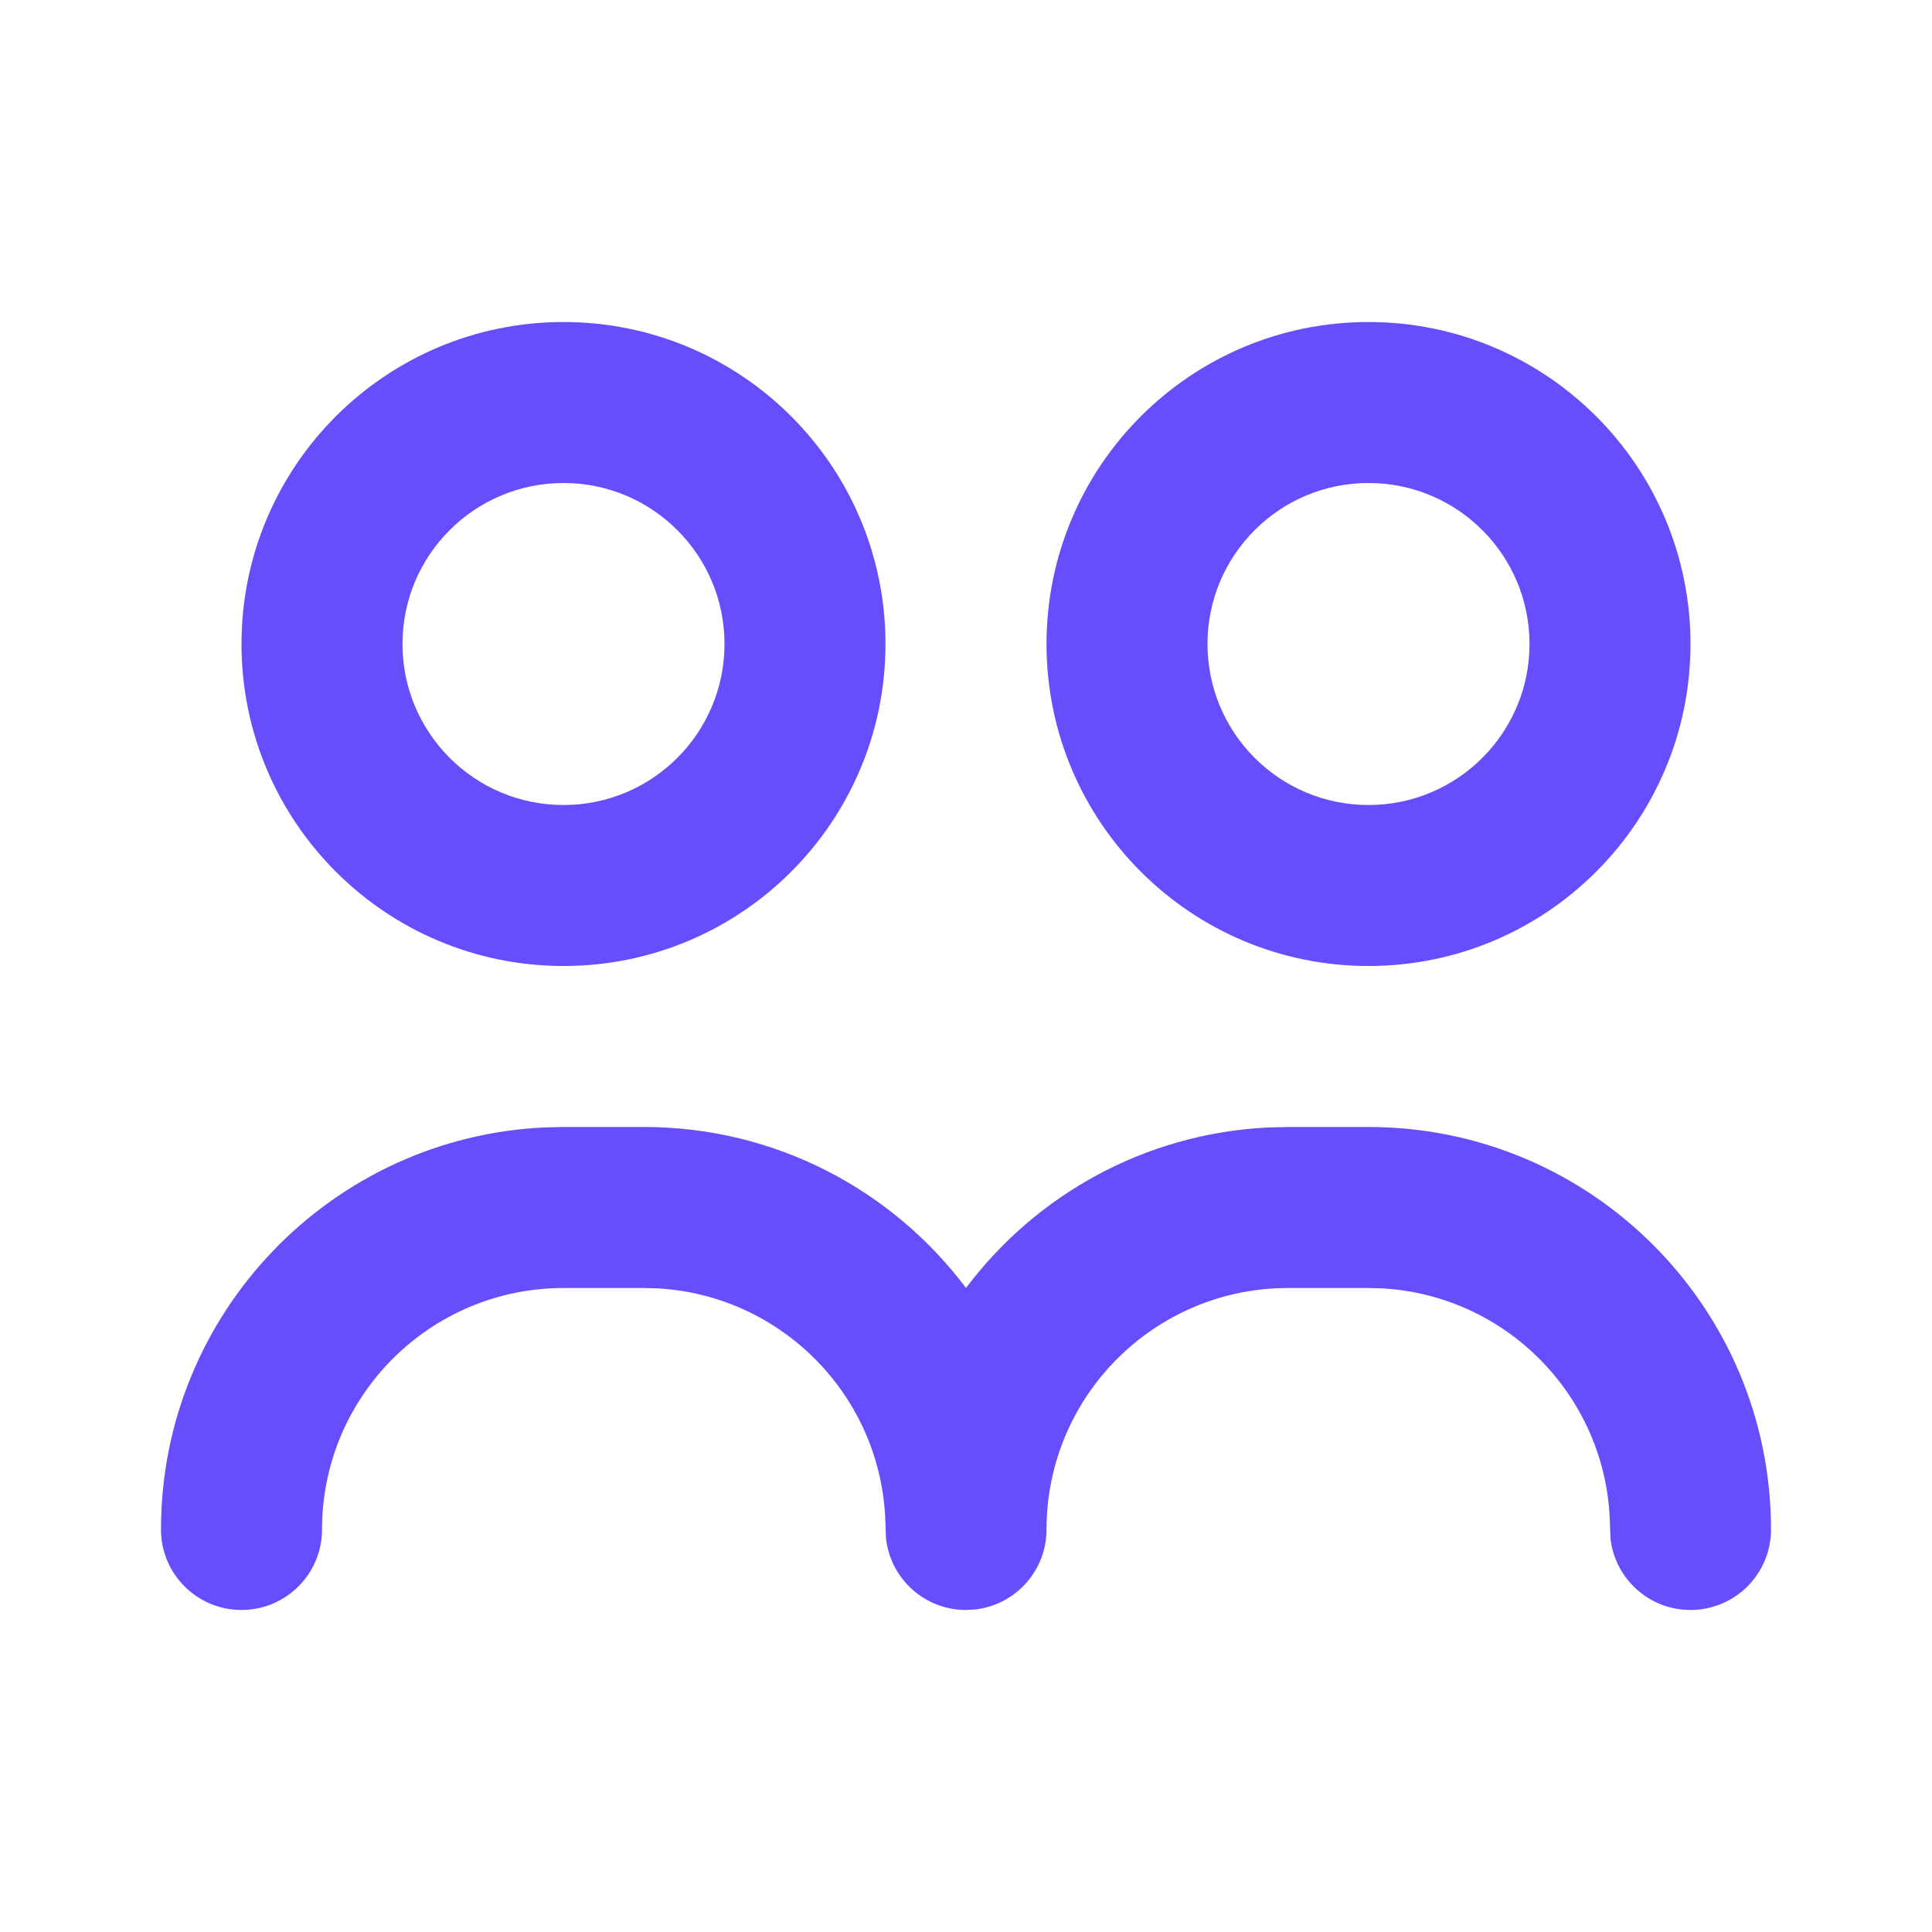 <svg width="40" height="40" viewBox="0 0 40 40" fill="none" xmlns="http://www.w3.org/2000/svg">
<path fill-rule="evenodd" clip-rule="evenodd" d="M11.667 23.333H13.333C16.059 23.333 18.48 24.642 20 26.666C21.44 24.749 23.688 23.473 26.239 23.344L26.667 23.333H28.333C32.936 23.333 36.667 27.064 36.667 31.667C36.667 32.587 35.92 33.333 35 33.333C34.145 33.333 33.441 32.69 33.344 31.861L33.325 31.373C33.178 28.846 31.155 26.822 28.627 26.675L28.333 26.667H26.667C23.905 26.667 21.667 28.905 21.667 31.667C21.667 32.522 21.023 33.226 20.194 33.322L20 33.333C19.145 33.333 18.441 32.69 18.345 31.861L18.325 31.373C18.178 28.846 16.155 26.822 13.627 26.675L13.333 26.667H11.667C8.905 26.667 6.667 28.905 6.667 31.667C6.667 32.587 5.92 33.333 5 33.333C4.08 33.333 3.333 32.587 3.333 31.667C3.333 27.186 6.871 23.53 11.305 23.341L11.667 23.333ZM11.667 6.667C15.349 6.667 18.333 9.652 18.333 13.333C18.333 17.015 15.349 20 11.667 20C7.985 20 5 17.015 5 13.333C5 9.652 7.985 6.667 11.667 6.667ZM28.333 6.667C32.015 6.667 35 9.652 35 13.333C35 17.015 32.015 20 28.333 20C24.651 20 21.667 17.015 21.667 13.333C21.667 9.652 24.651 6.667 28.333 6.667ZM11.667 10C9.826 10 8.333 11.492 8.333 13.333C8.333 15.174 9.826 16.667 11.667 16.667C13.508 16.667 15 15.174 15 13.333C15 11.492 13.508 10 11.667 10ZM28.333 10C26.492 10 25 11.492 25 13.333C25 15.174 26.492 16.667 28.333 16.667C30.174 16.667 31.667 15.174 31.667 13.333C31.667 11.492 30.174 10 28.333 10Z" fill="#664EFD"/>
</svg>
